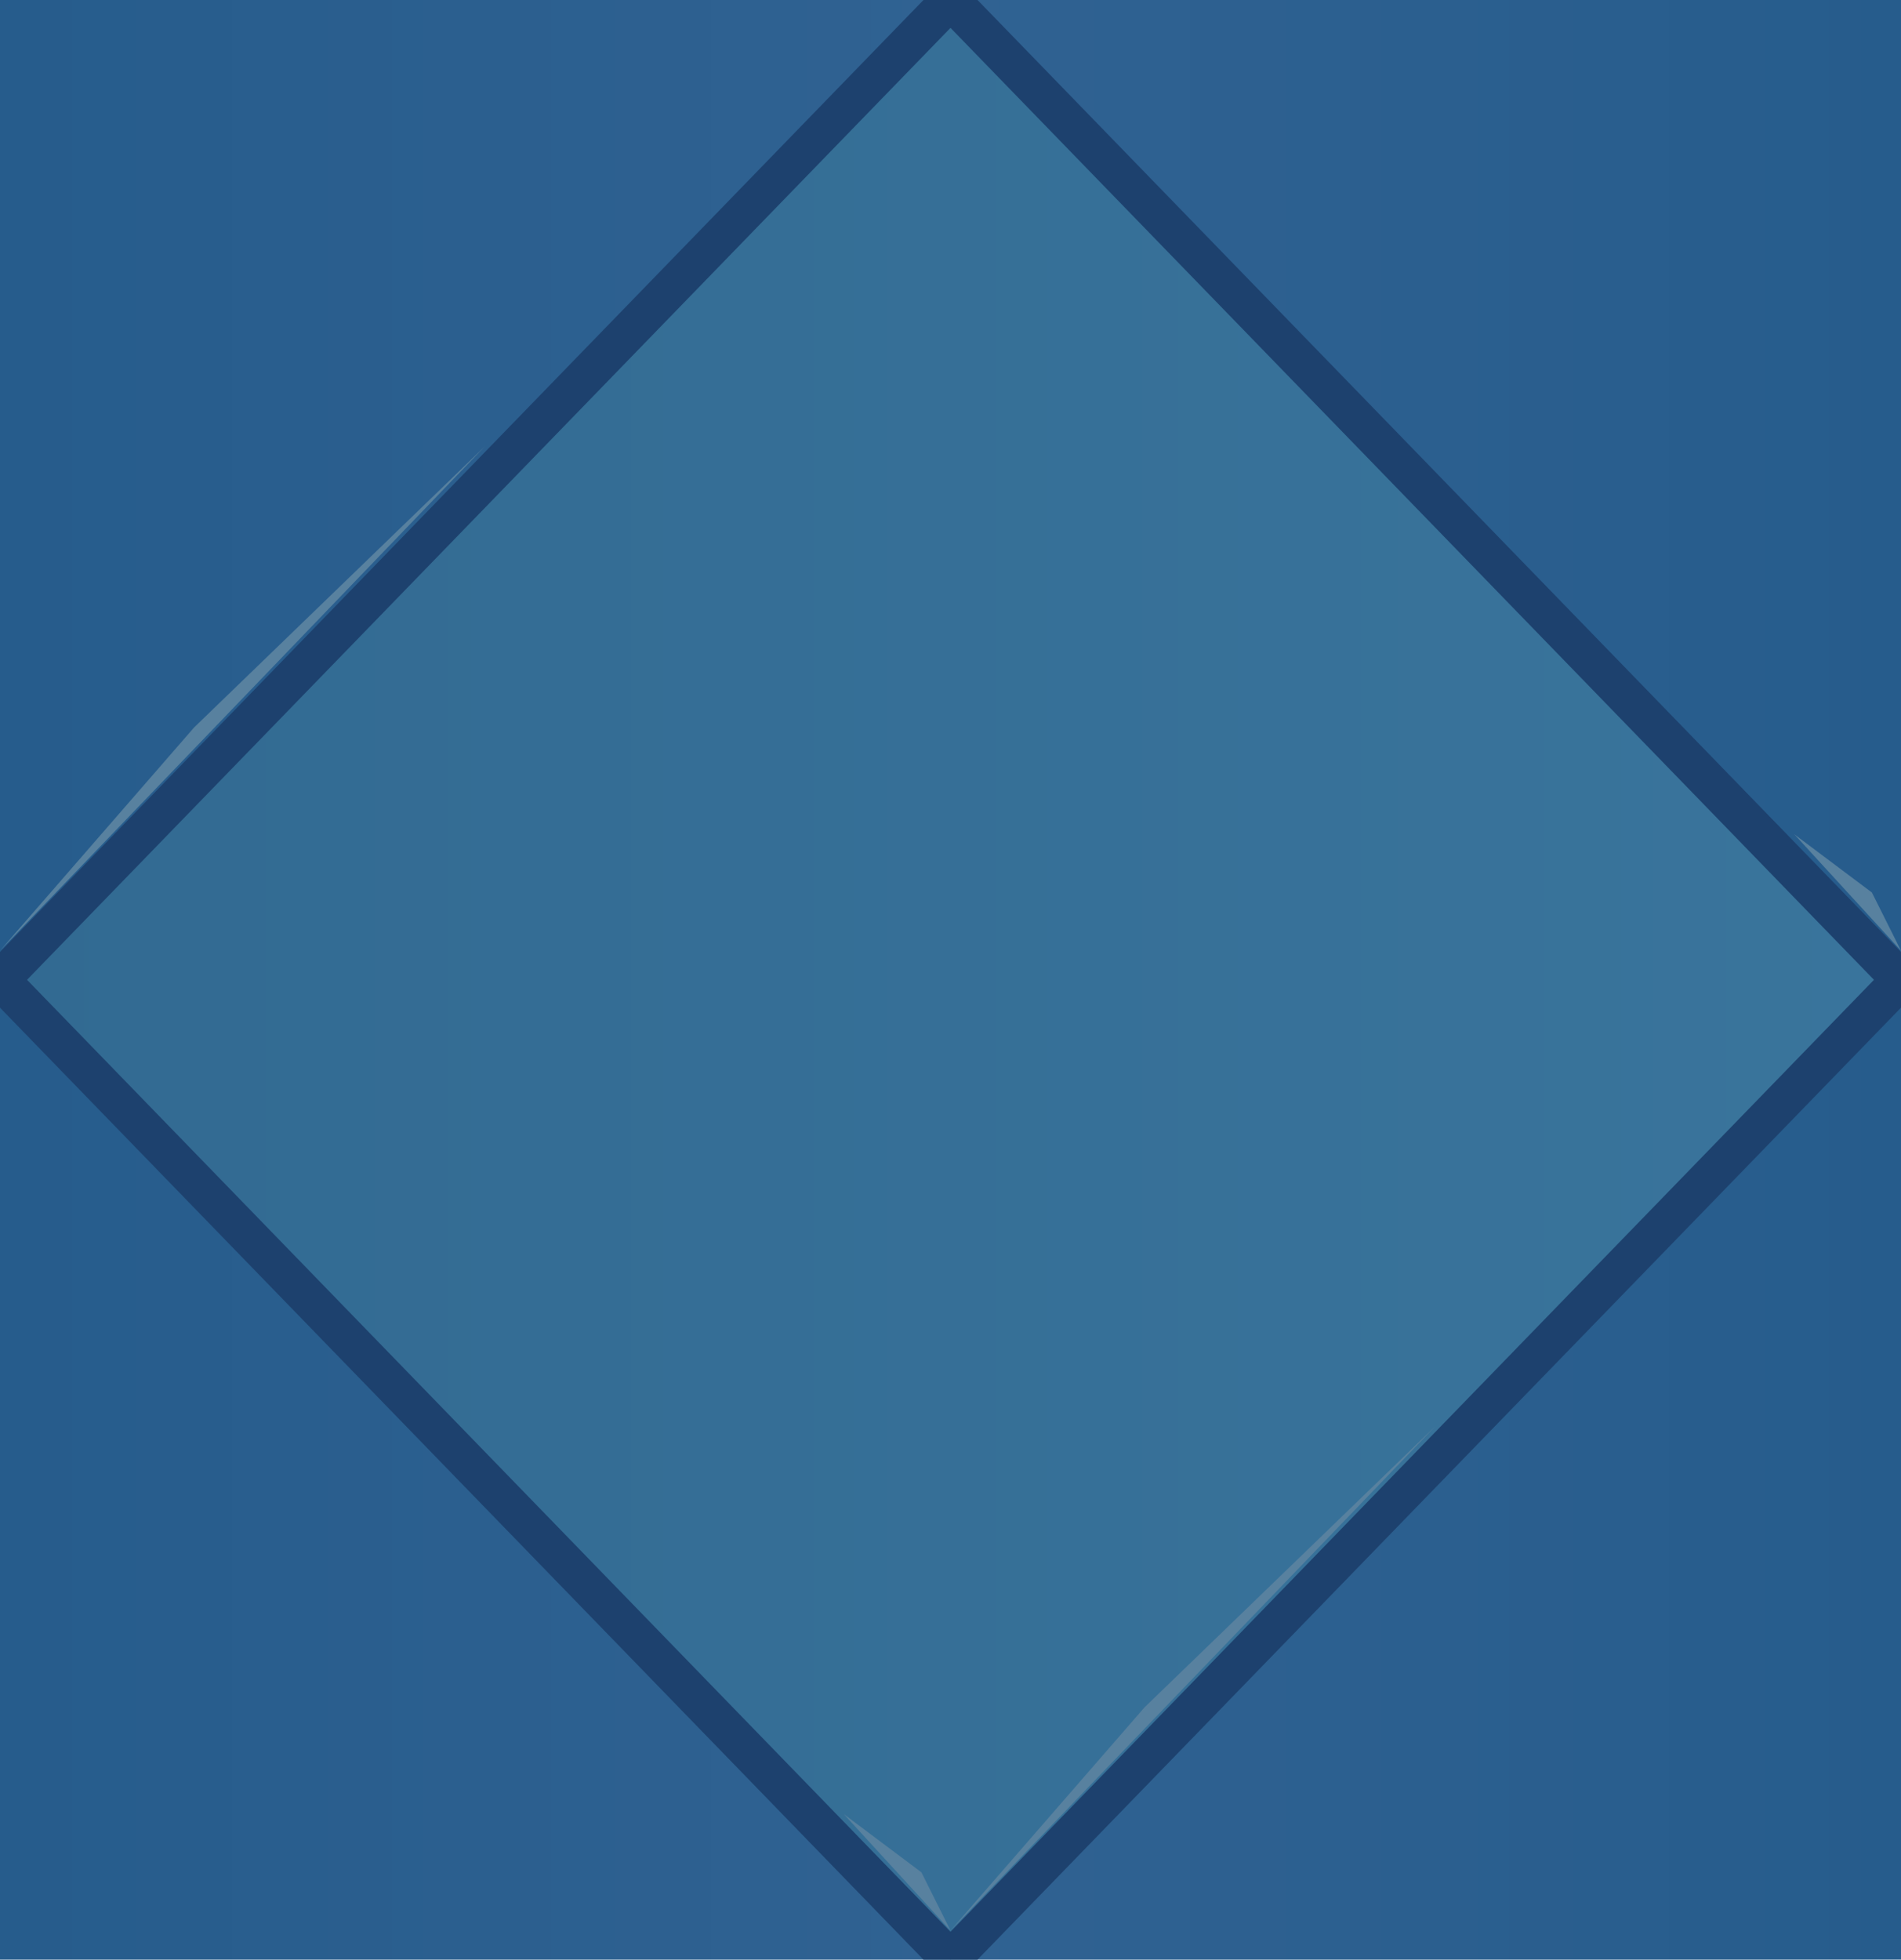 <svg xmlns="http://www.w3.org/2000/svg" preserveAspectRatio="none" viewBox="0 0 196 202"><defs><linearGradient id="a" x1="0%" x2="100%" y1="0%" y2="0%"><stop offset="0" stop-color="#265c8c"/><stop offset=".5" stop-color="#306292"/><stop offset="1" stop-color="#265c8c"/></linearGradient><linearGradient id="b" x1="0%" x2="200%" y1="0%" y2="0%"><stop offset="0" stop-color="#326a92"/><stop offset="1" stop-color="#417fa6"/></linearGradient></defs><path fill="url(#a)" d="M0 0h196v202H0z"/><path fill="url(#b)" stroke="#1d416e" stroke-width="4" d="M0 101 98 0l98 101-98 101L0 101z"/><path fill="#58819f" d="M 0 98L50 46L 20 75L0 98 Z"/><path fill="#58819f" d="M 98 199L148 147L 118 176L98 199 Z"/><path fill="#58819f" d="M 98 199L95 193L 87 187L98 199 Z"/><path fill="#58819f" d="M 196 98L193 92L 185 86L196 98 Z"/></svg>